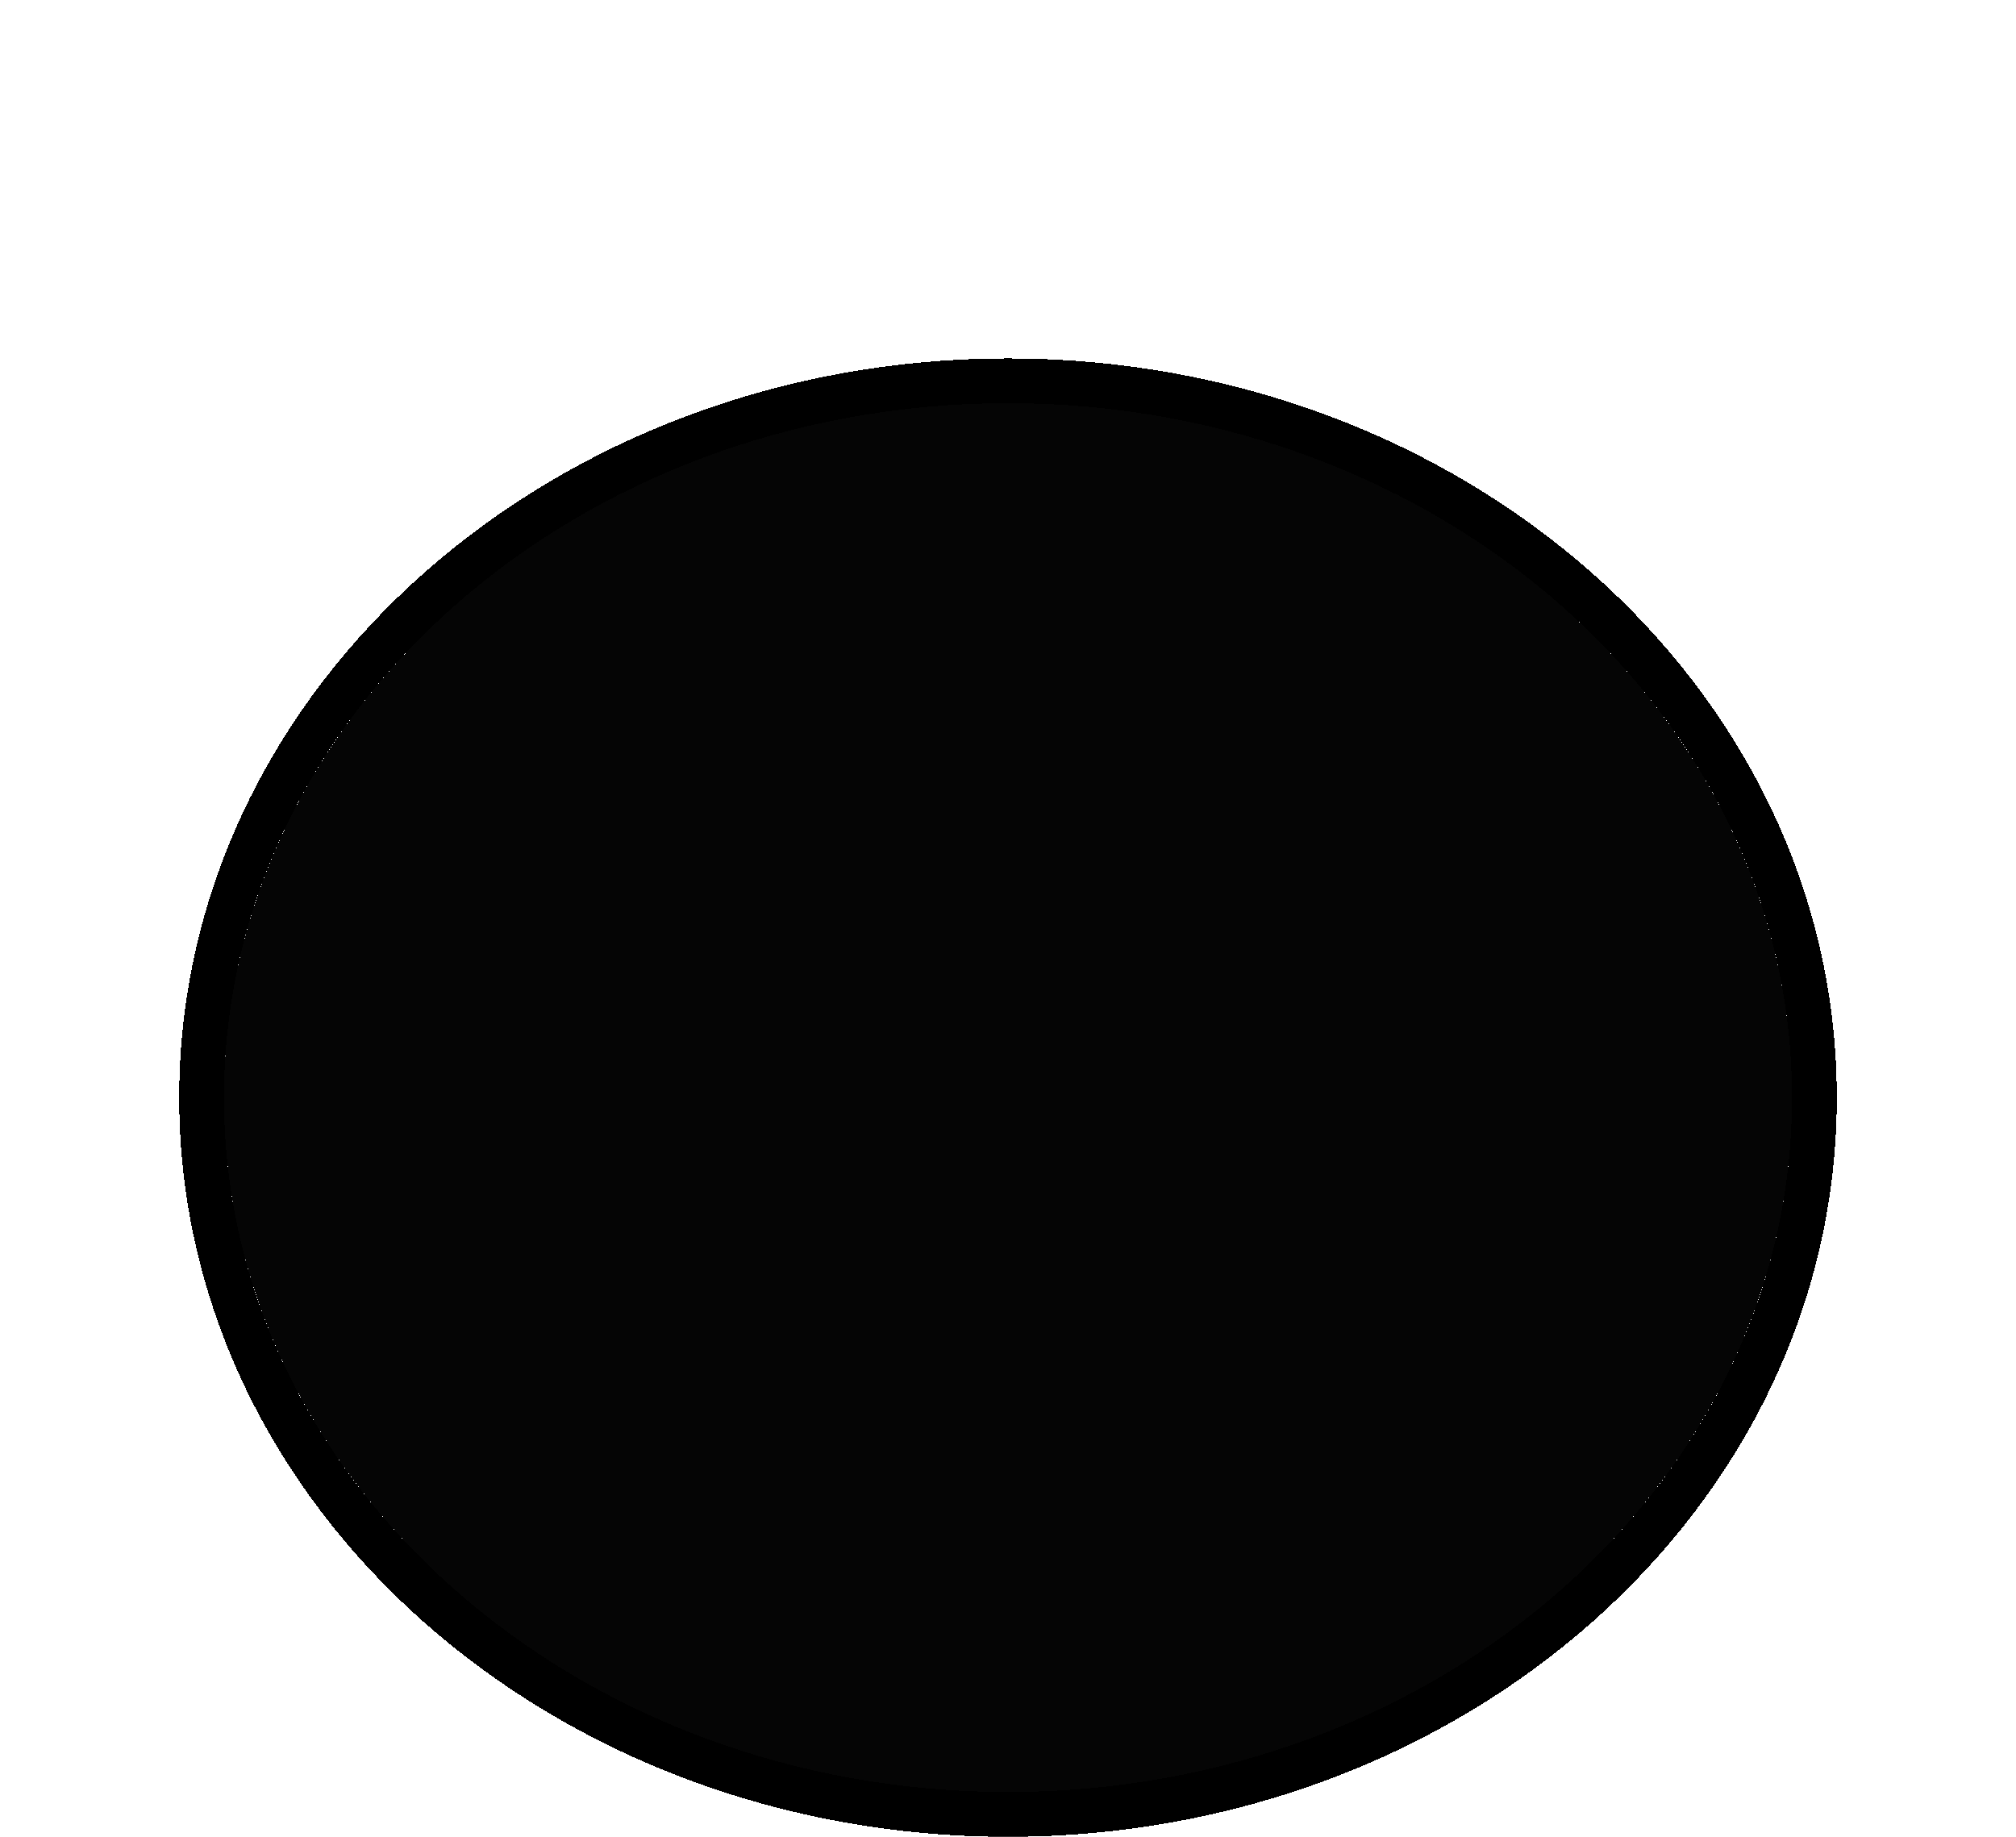<svg width="45" height="41" viewBox="0 0 45 41" fill="none" xmlns="http://www.w3.org/2000/svg">
<g filter="url(#filter0_di_148_14)">
<path d="M40 16.5C40 25.061 32.165 32 22.5 32C12.835 32 5 25.061 5 16.5C5 7.94 12.835 1 22.5 1C32.165 1 40 7.94 40 16.5Z" fill="#050505" style="mix-blend-mode:overlay" shape-rendering="crispEdges"/>
<path d="M22.5 32.5C32.382 32.5 40.5 25.392 40.5 16.5C40.5 7.608 32.382 0.5 22.5 0.5C12.618 0.5 4.5 7.608 4.5 16.5C4.5 25.392 12.618 32.5 22.5 32.5Z" stroke="black" shape-rendering="crispEdges"/>
</g>
<defs>
<filter id="filter0_di_148_14" x="0" y="0" width="45" height="41" filterUnits="userSpaceOnUse" color-interpolation-filters="sRGB">
<feFlood flood-opacity="0" result="BackgroundImageFix"/>
<feColorMatrix in="SourceAlpha" type="matrix" values="0 0 0 0 0 0 0 0 0 0 0 0 0 0 0 0 0 0 127 0" result="hardAlpha"/>
<feOffset dy="4"/>
<feGaussianBlur stdDeviation="2"/>
<feComposite in2="hardAlpha" operator="out"/>
<feColorMatrix type="matrix" values="0 0 0 0 0 0 0 0 0 0 0 0 0 0 0 0 0 0 0.25 0"/>
<feBlend mode="normal" in2="BackgroundImageFix" result="effect1_dropShadow_148_14"/>
<feBlend mode="normal" in="SourceGraphic" in2="effect1_dropShadow_148_14" result="shape"/>
<feColorMatrix in="SourceAlpha" type="matrix" values="0 0 0 0 0 0 0 0 0 0 0 0 0 0 0 0 0 0 127 0" result="hardAlpha"/>
<feOffset dy="4"/>
<feGaussianBlur stdDeviation="2"/>
<feComposite in2="hardAlpha" operator="arithmetic" k2="-1" k3="1"/>
<feColorMatrix type="matrix" values="0 0 0 0 0 0 0 0 0 0 0 0 0 0 0 0 0 0 0.25 0"/>
<feBlend mode="normal" in2="shape" result="effect2_innerShadow_148_14"/>
</filter>
</defs>
</svg>
